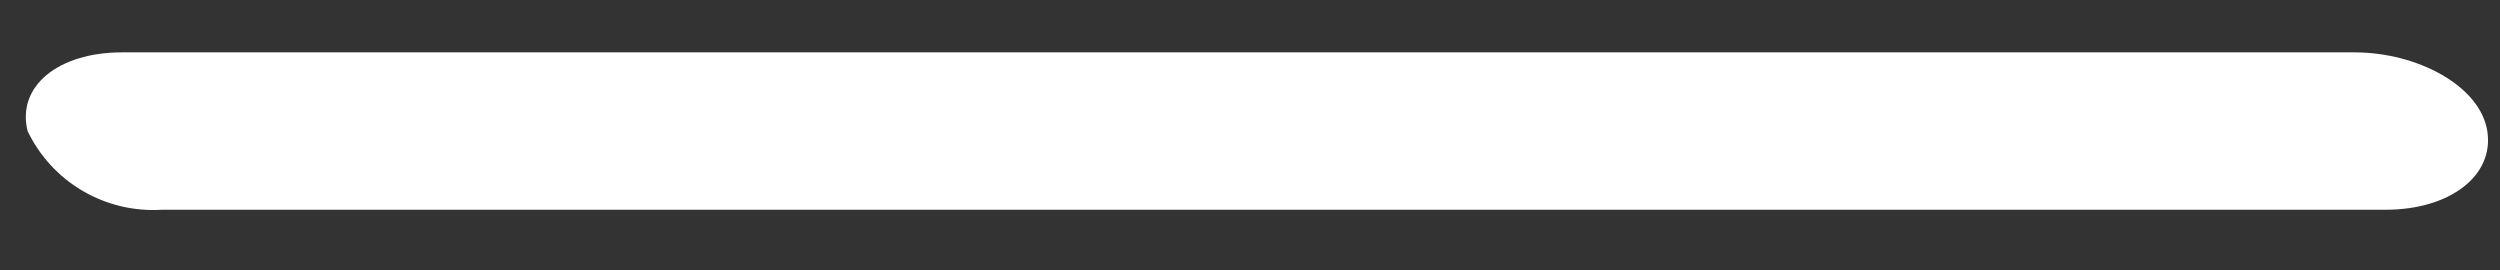 <svg width="37" height="4" viewBox="0 0 37 4" fill="none" xmlns="http://www.w3.org/2000/svg">
<rect x="0" y="0" width="37" height="4" fill="#333333" stroke="none"/>
<path d="M34.844 0.775H1.805C0.862 0.775 0.245 1.276 0.408 1.939C0.586 2.31 0.87 2.619 1.225 2.826C1.58 3.034 1.989 3.13 2.399 3.104H35.31C36.253 3.104 36.917 2.603 36.812 1.939C36.707 1.276 35.787 0.775 34.844 0.775Z" fill="white"/>
</svg>
